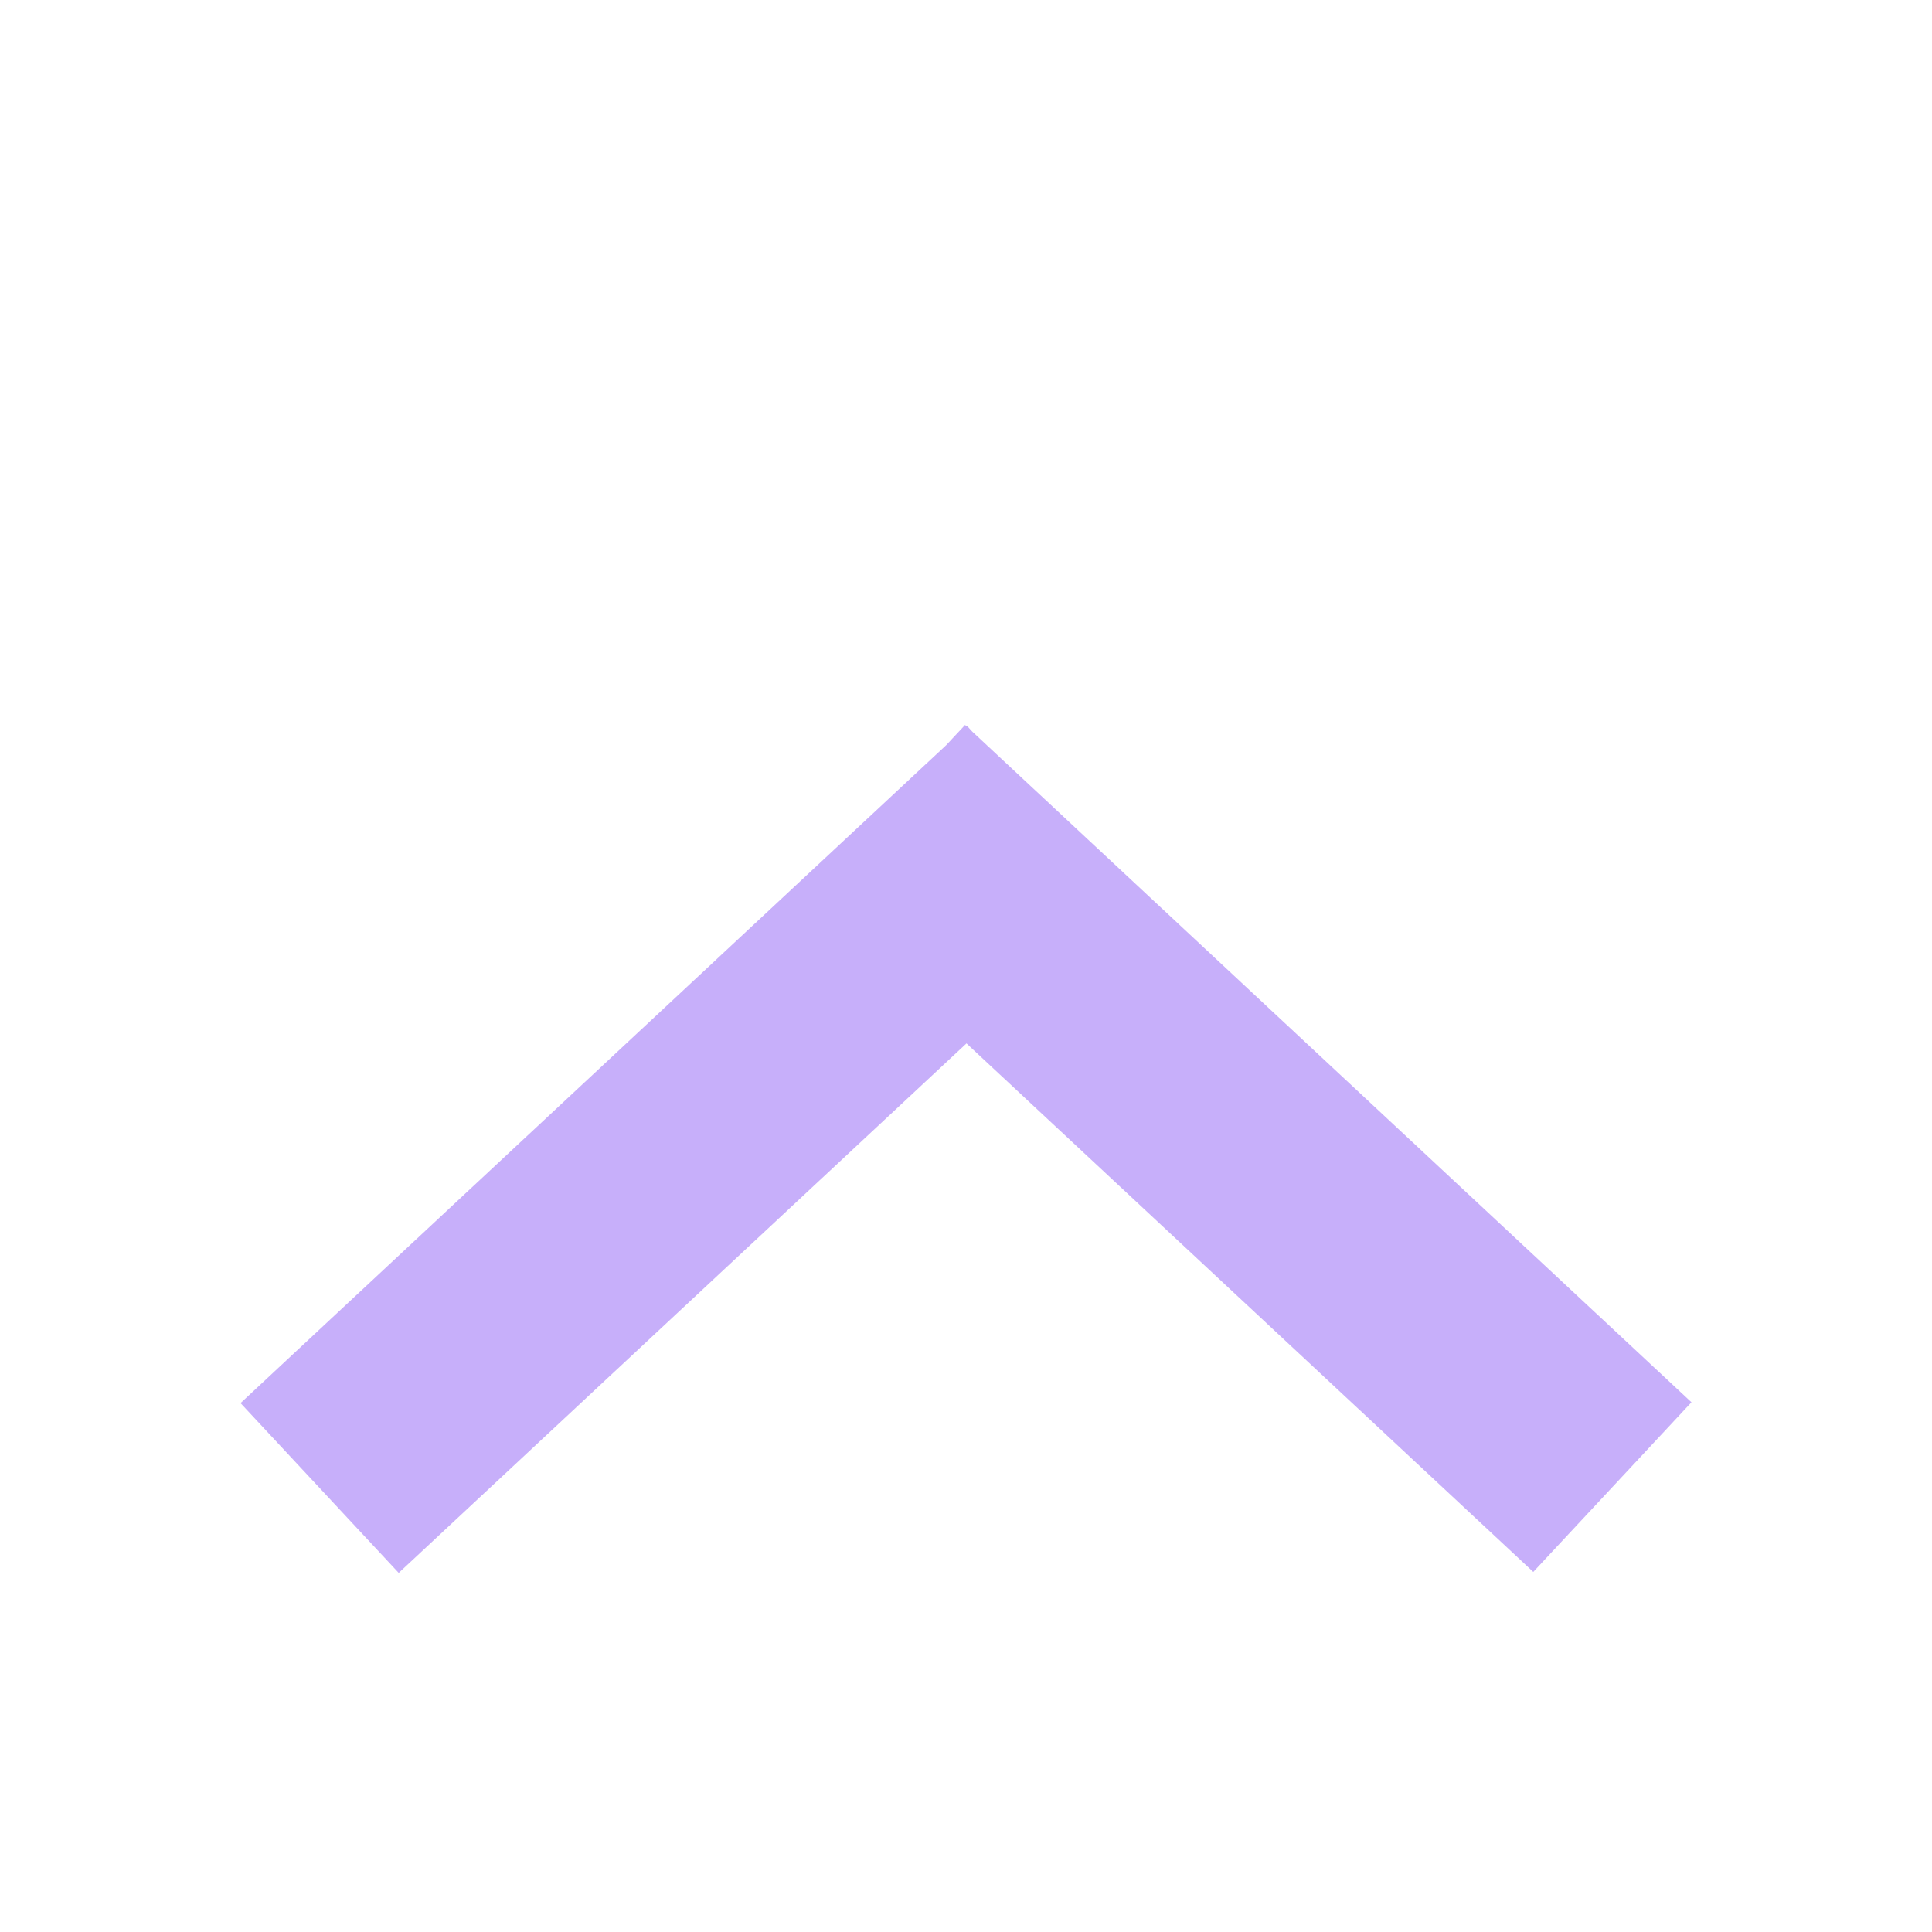 <!--Copyright 2000-2021 JetBrains s.r.o. and contributors. Use of this source code is governed by the Apache 2.0 license that can be found in the LICENSE file.--><svg xmlns="http://www.w3.org/2000/svg" width="16" height="16" viewBox="0 0 16 16"><path fill="#B99BF8" fill-opacity=".8" fill-rule="evenodd" d="m8.004 8.641 4.694 4.377 1.31-1.405-5.956-5.554-.044-.048-.004.003-.012-.01-.155.166-5.845 5.45 1.31 1.406z"/></svg>